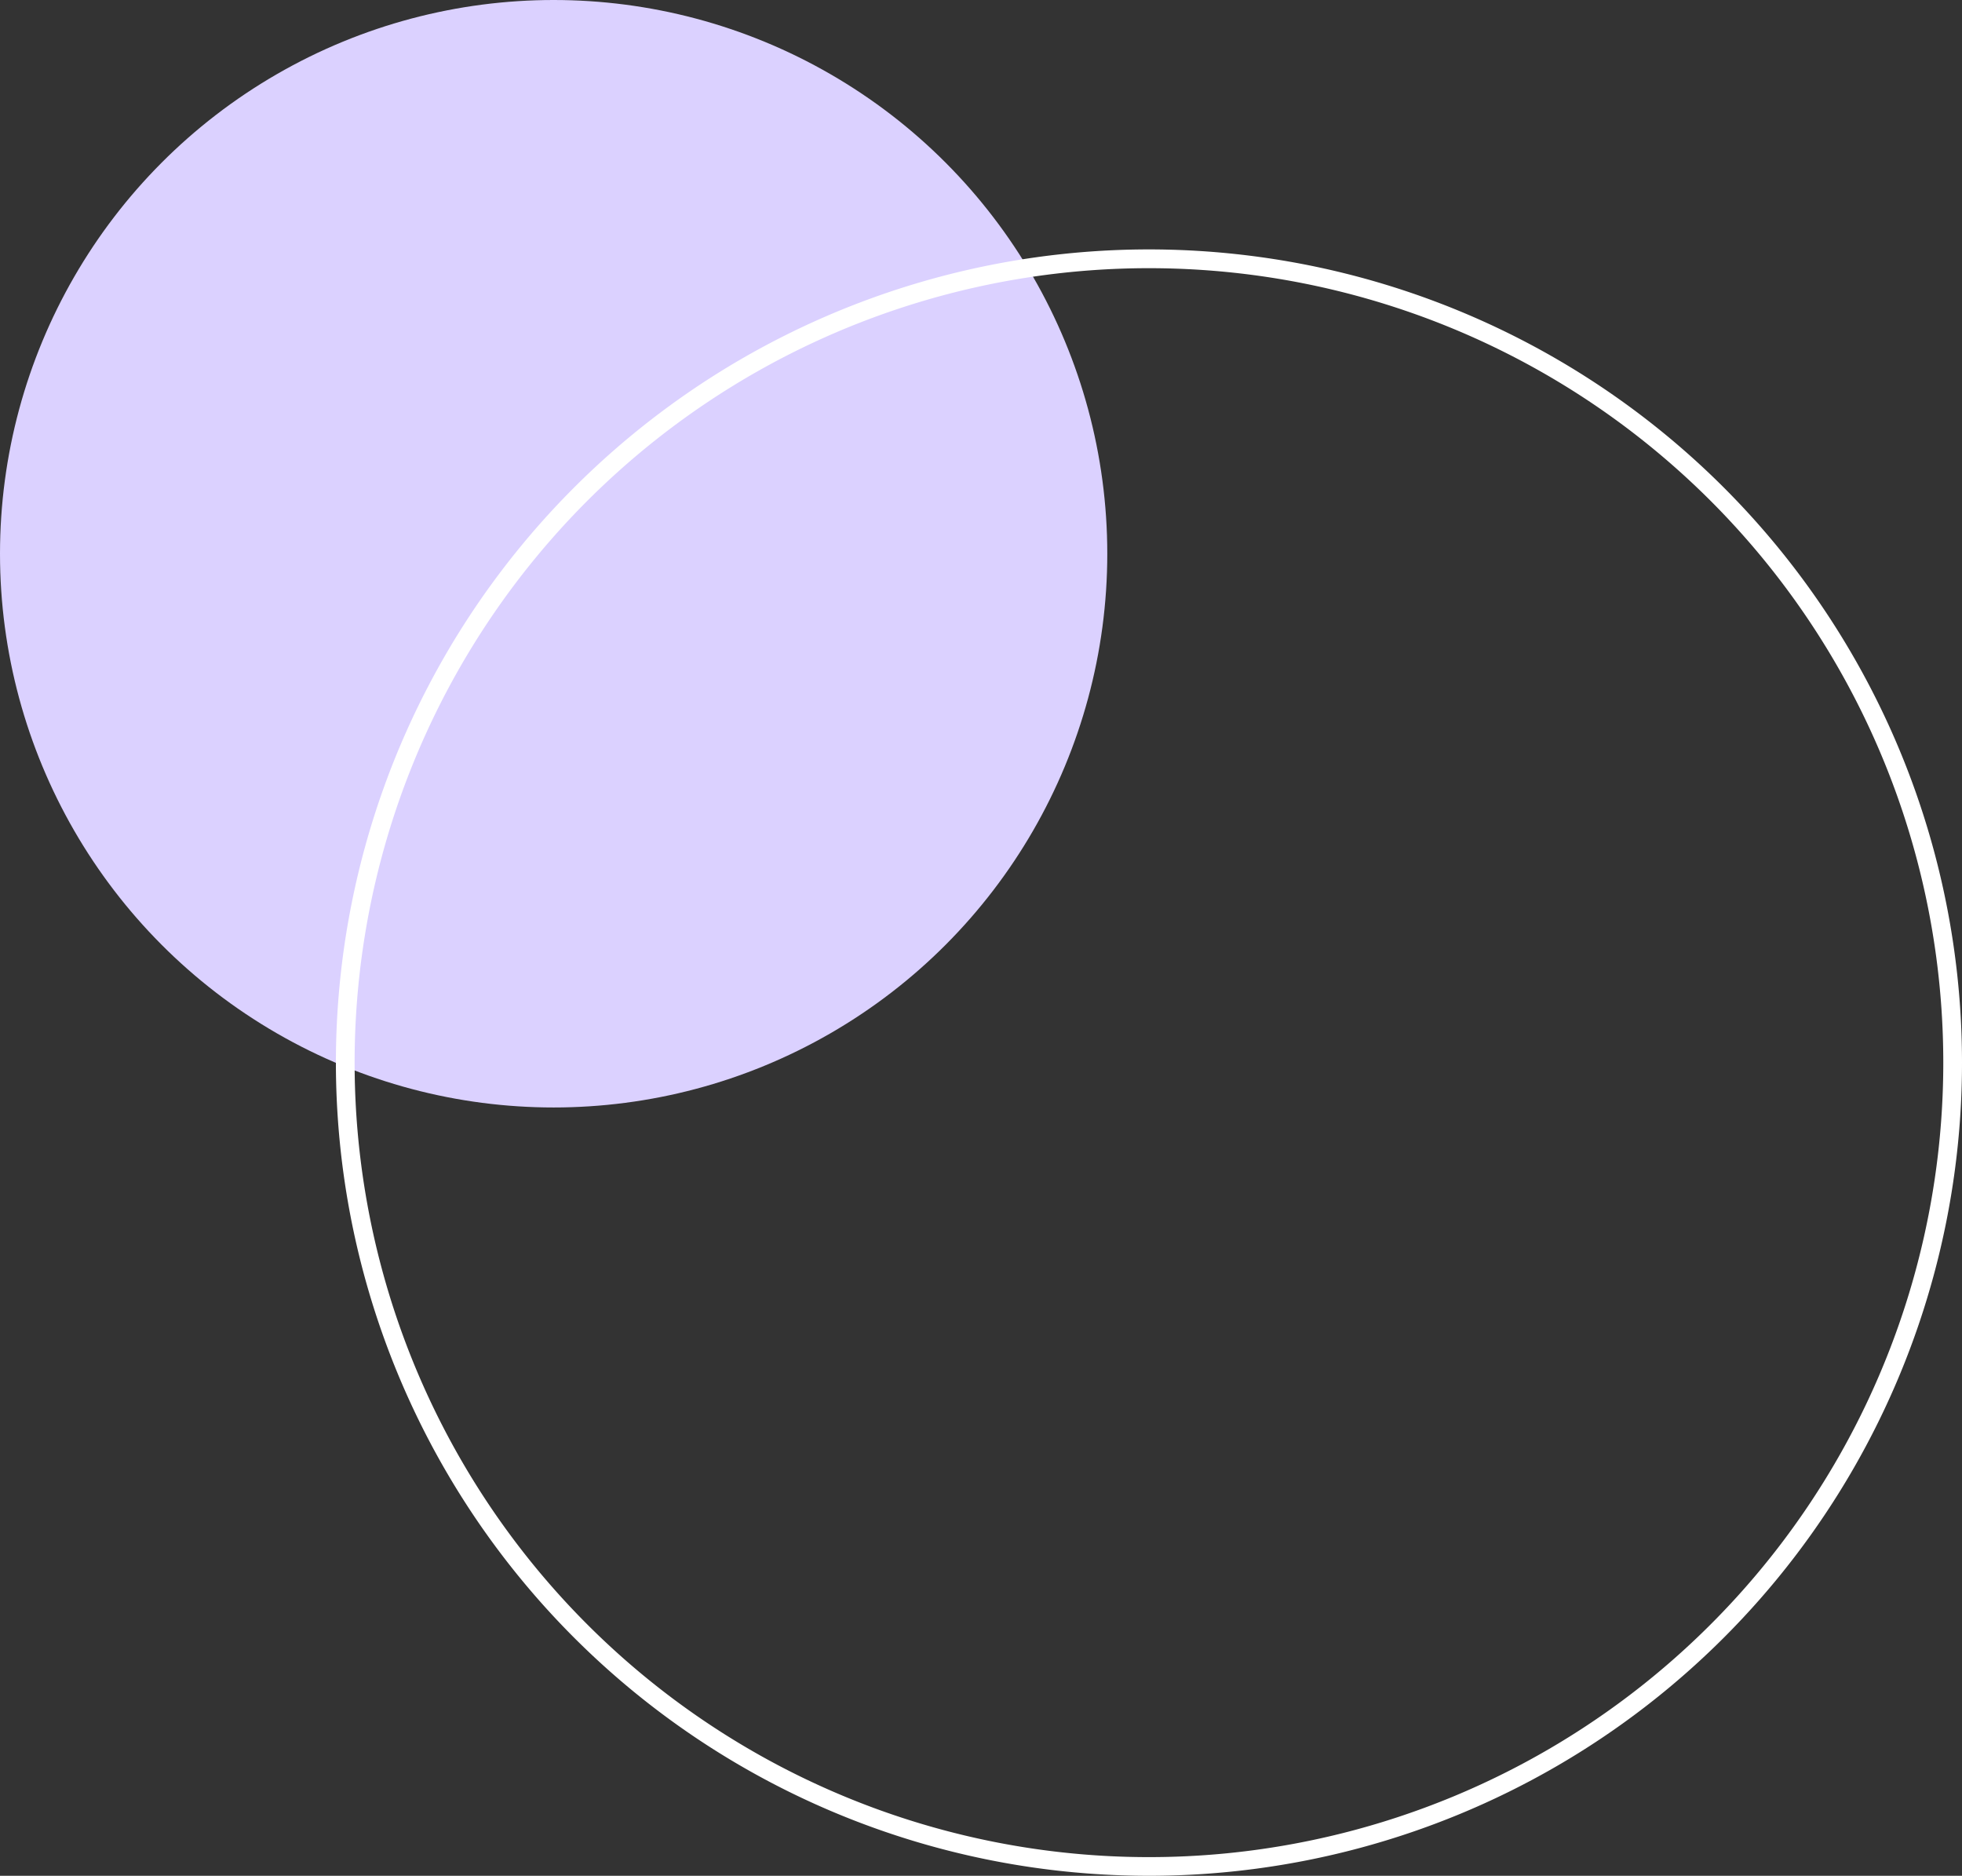<svg xmlns="http://www.w3.org/2000/svg" width="39.315" height="37.581" viewBox="0 0 39.315 37.581">
    <rect x="0" y="0" width="39.315" height="37.581" fill="#333333" stroke="none"/>
    <g id="Double_Circle_Light_Purple" data-name="Double Circle Light Purple" transform="translate(-1091.159 -952.985)">
        <circle id="Ellipse_2" data-name="Ellipse 2" cx="11.094" cy="11.094" r="11.094" transform="translate(1091.159 952.985)" fill="#dbd1ff"/>
        <path id="Path_13" data-name="Path 13" d="M1114.183,990.566a16.292,16.292,0,1,1,16.291-16.291h0A16.291,16.291,0,0,1,1114.183,990.566Zm0-32.208a15.917,15.917,0,1,0,15.916,15.917h0A15.916,15.916,0,0,0,1114.183,958.358Z" fill="#fff"/>
    </g>
</svg>
